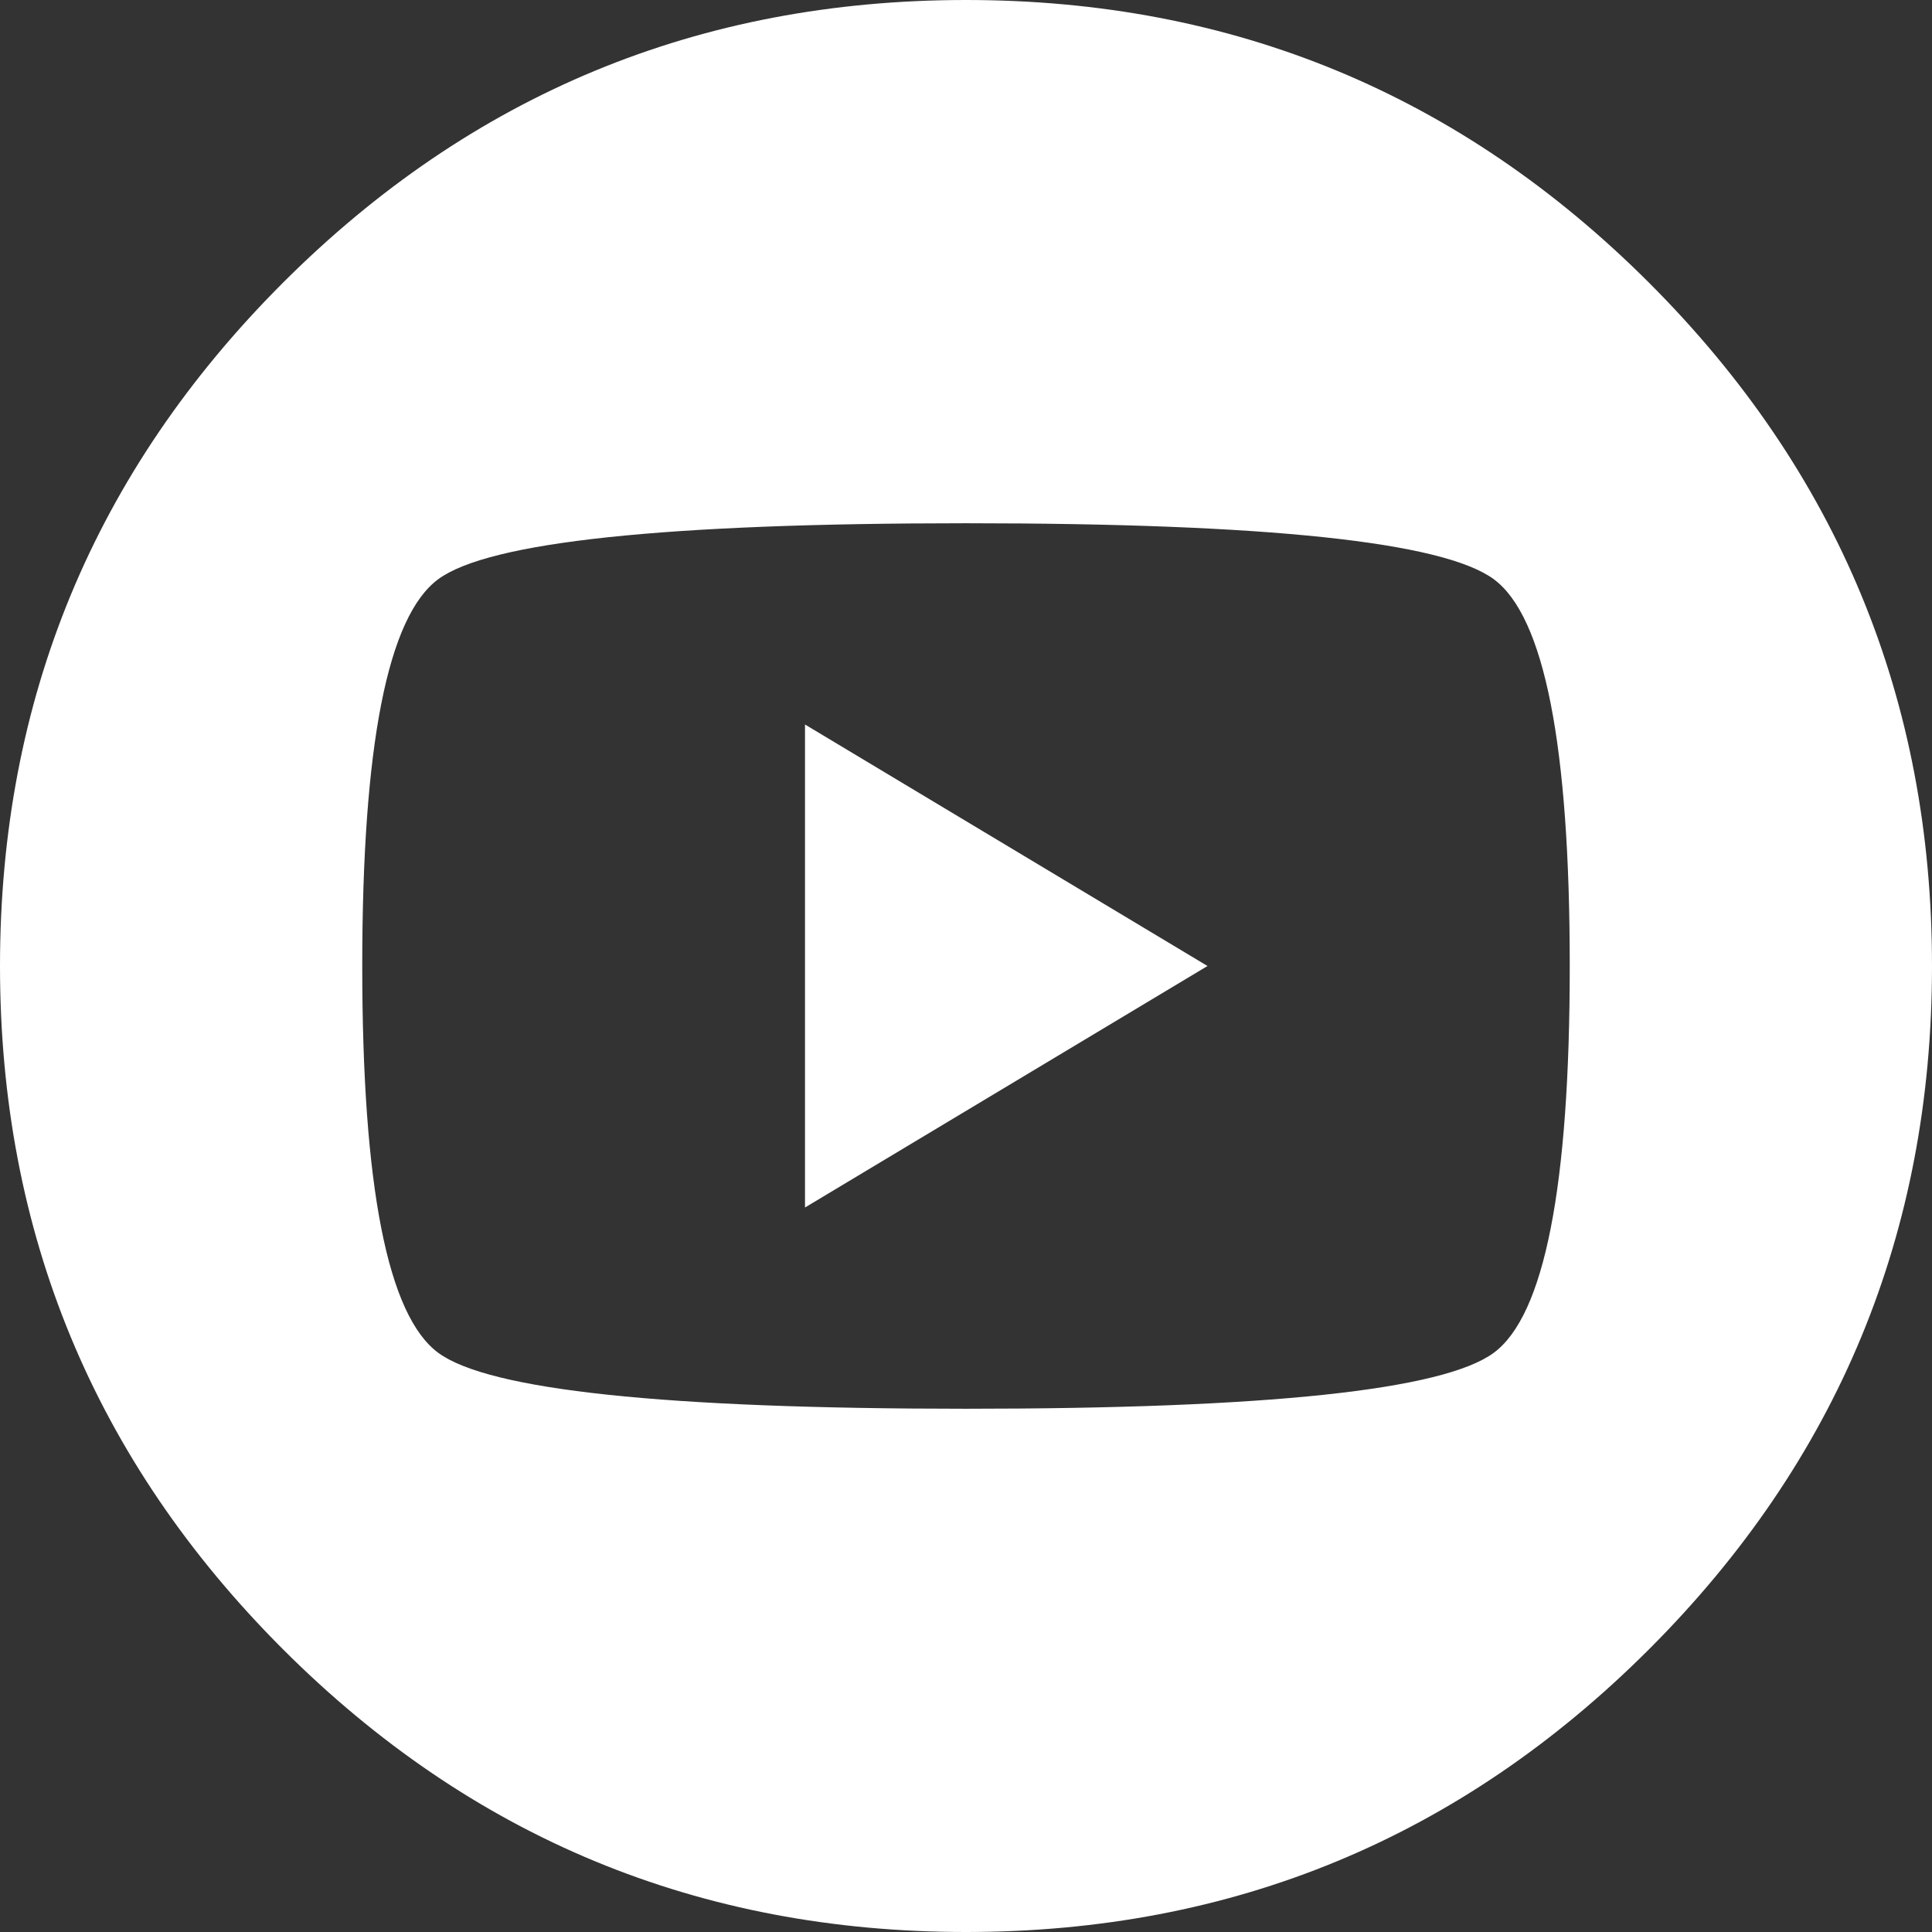 <?xml version="1.0" encoding="UTF-8"?>
<svg width="30px" height="30px" viewBox="0 0 30 30" version="1.1" xmlns="http://www.w3.org/2000/svg" xmlns:xlink="http://www.w3.org/1999/xlink">
    <rect x="0" y="0" width="30" height="30" fill="#333333" stroke="none"/>
    <!-- Generator: Sketch 46 (44423) - http://www.bohemiancoding.com/sketch -->
    <title>youtube</title>
    <desc>Created with Sketch.</desc>
    <defs></defs>
    <g id="Symbols" stroke="none" stroke-width="1" fill="none" fill-rule="evenodd">
        <g id="Footer" transform="translate(-188, -226)" fill="#FFFFFF">
            <g id="Social-Links">
                <g transform="translate(116, 226)">
                    <path d="M87,0 C91.144,0 94.679,1.464 97.608,4.392 C100.536,7.321 102,10.856 102,15 C102,19.144 100.536,22.679 97.608,25.608 C94.679,28.536 91.144,30 87,30 C82.856,30 79.321,28.536 76.392,25.608 C73.464,22.679 72,19.144 72,15 C72,10.856 73.464,7.321 76.392,4.392 C79.321,1.464 82.856,0 87,0 L87,0 Z M87,21.875 C91.676,21.875 94.407,21.586 95.194,21.007 C95.981,20.428 96.375,18.426 96.375,15 C96.375,11.574 95.981,9.572 95.194,8.993 C94.407,8.414 91.676,8.125 87,8.125 C82.324,8.125 79.593,8.414 78.806,8.993 C78.019,9.572 77.625,11.574 77.625,15 C77.625,18.426 78.019,20.428 78.806,21.007 C79.593,21.586 82.324,21.875 87,21.875 L87,21.875 Z M84.5,18.75 L84.5,11.25 L90.75,15 L84.5,18.75 Z" id="youtube"></path>
                </g>
            </g>
        </g>
    </g>
</svg>